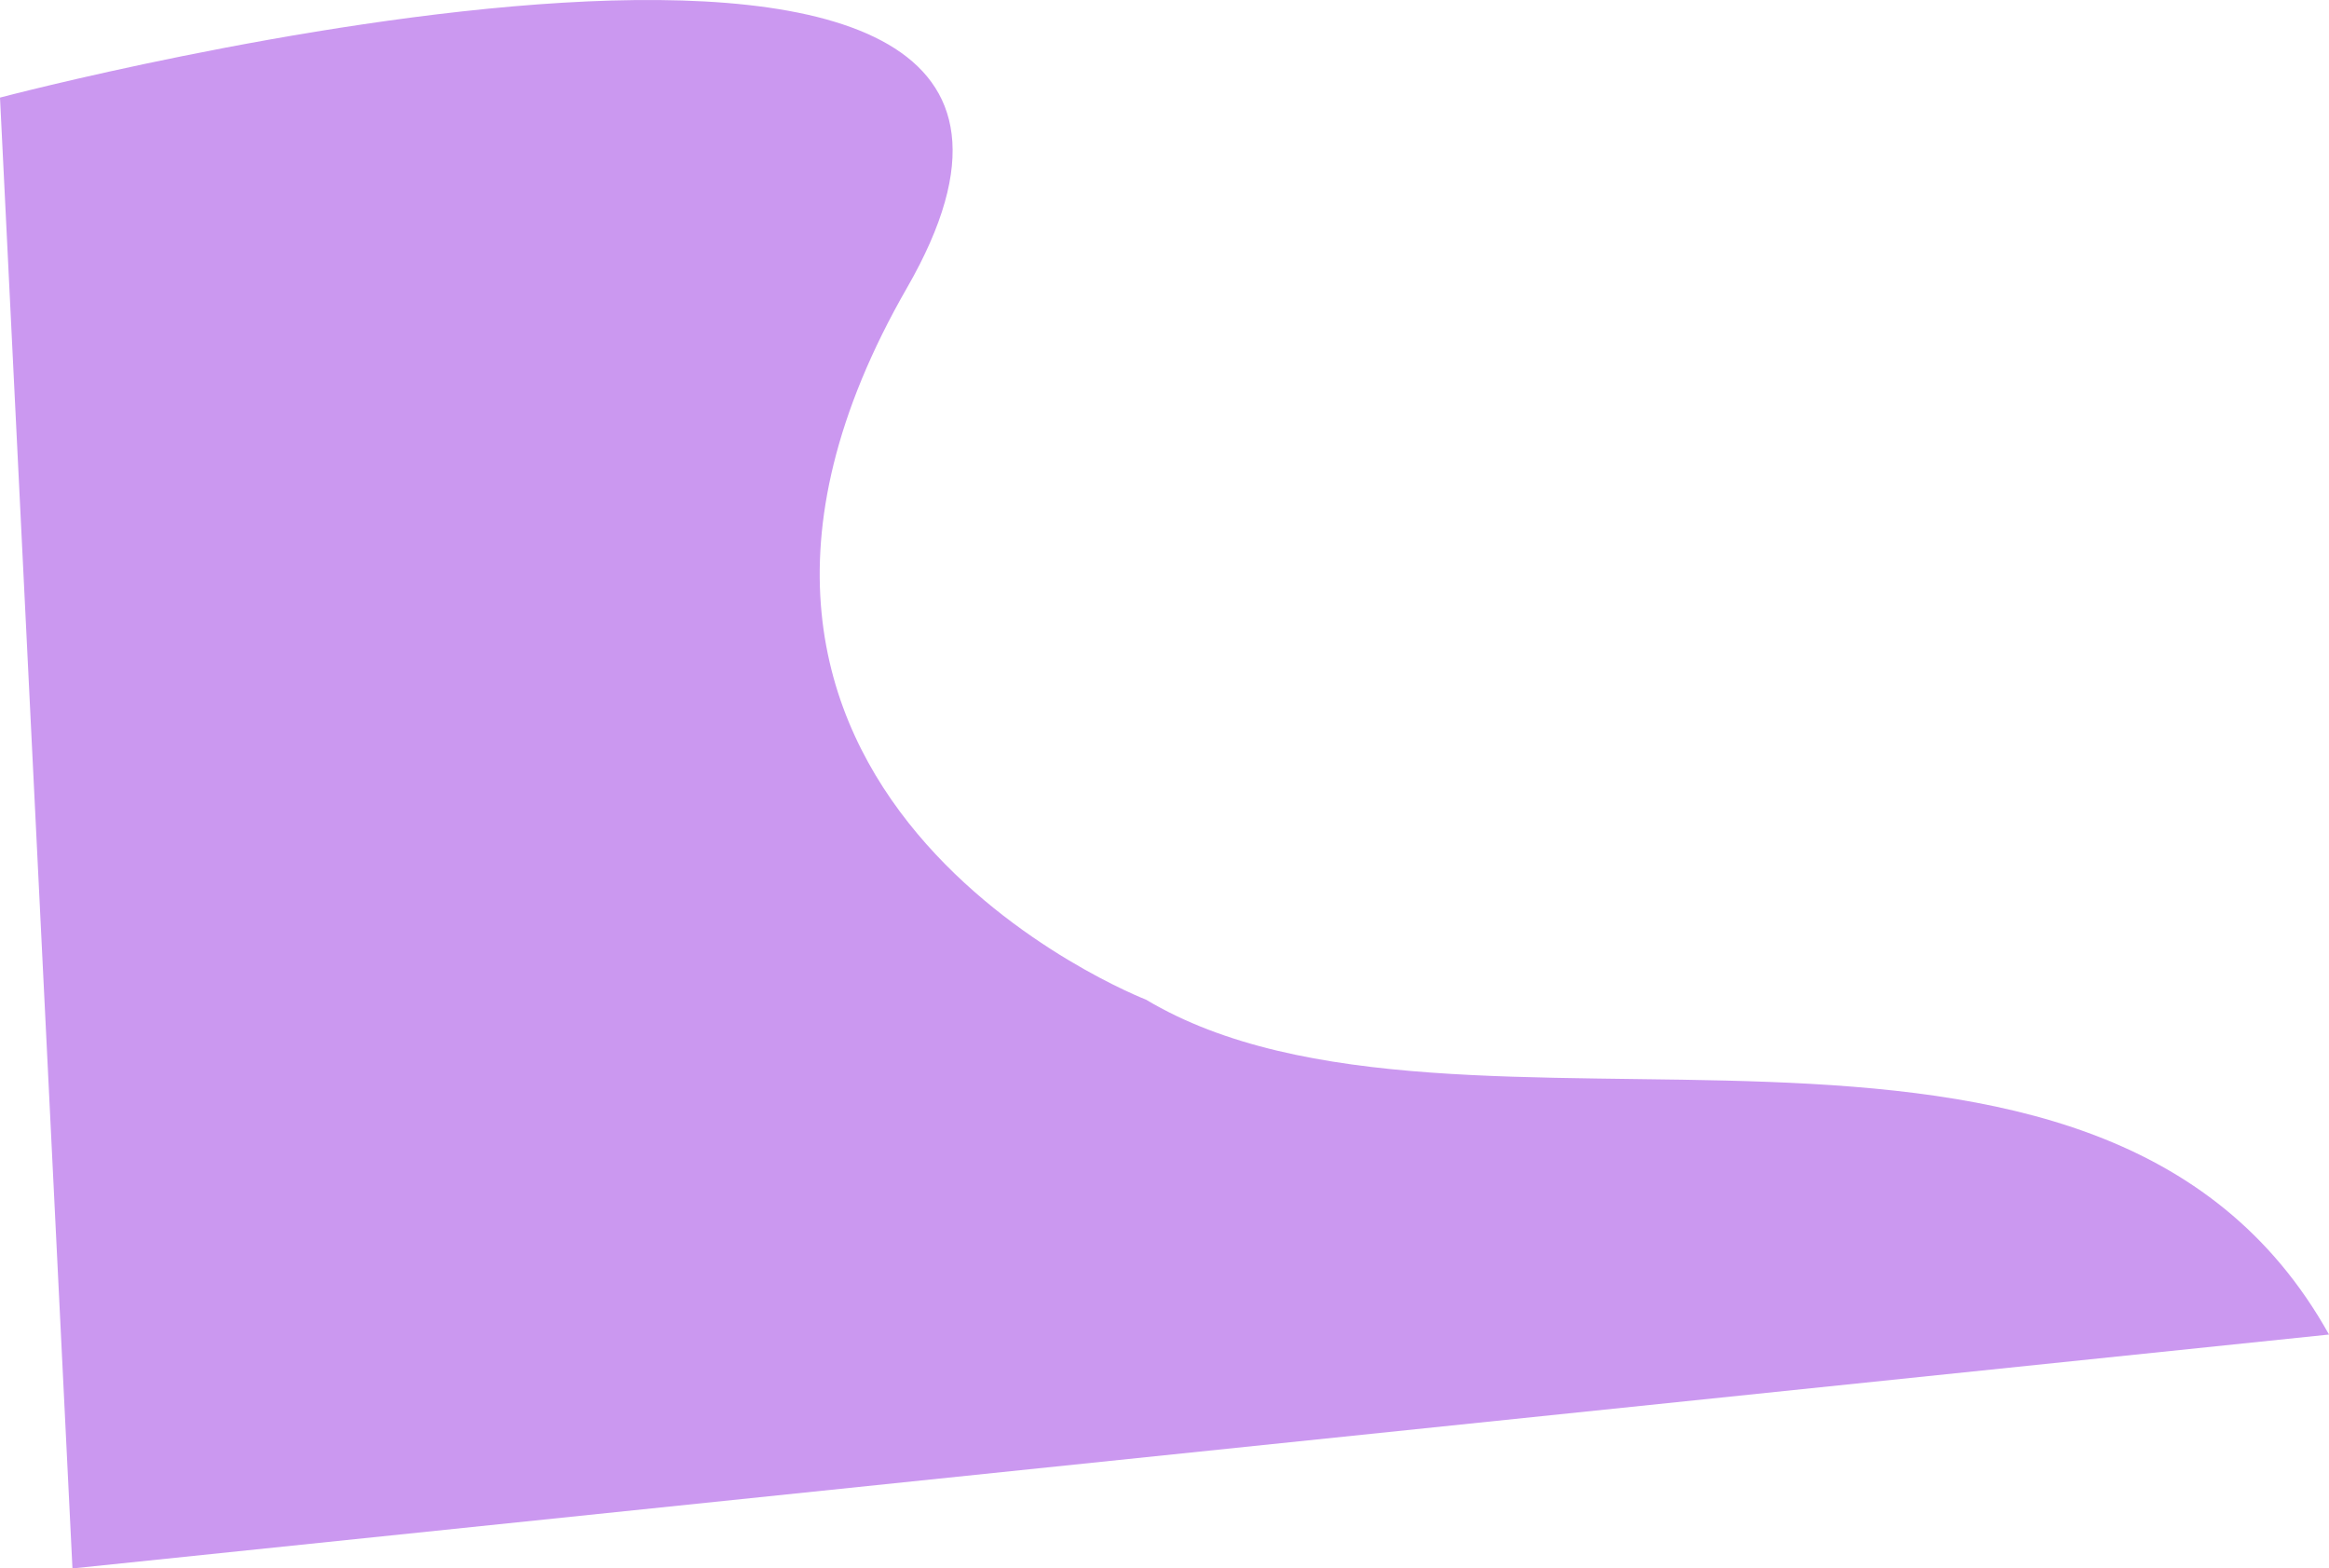 <svg xmlns="http://www.w3.org/2000/svg" width="2096.969" height="1412.073" viewBox="0 0 2096.969 1412.073">
  <path id="Path_2" data-name="Path 2" d="M2014.757,2028.82c-207.576-372.732-783.333-133.333-1065.151-301.515,0,0-477.273-184.848-215.151-640.909S-82.213,915.184-82.213,915.184L-16.97,2239.394Z" transform="translate(82.213 -827.32)" fill="#cb98f0"/>
</svg>
